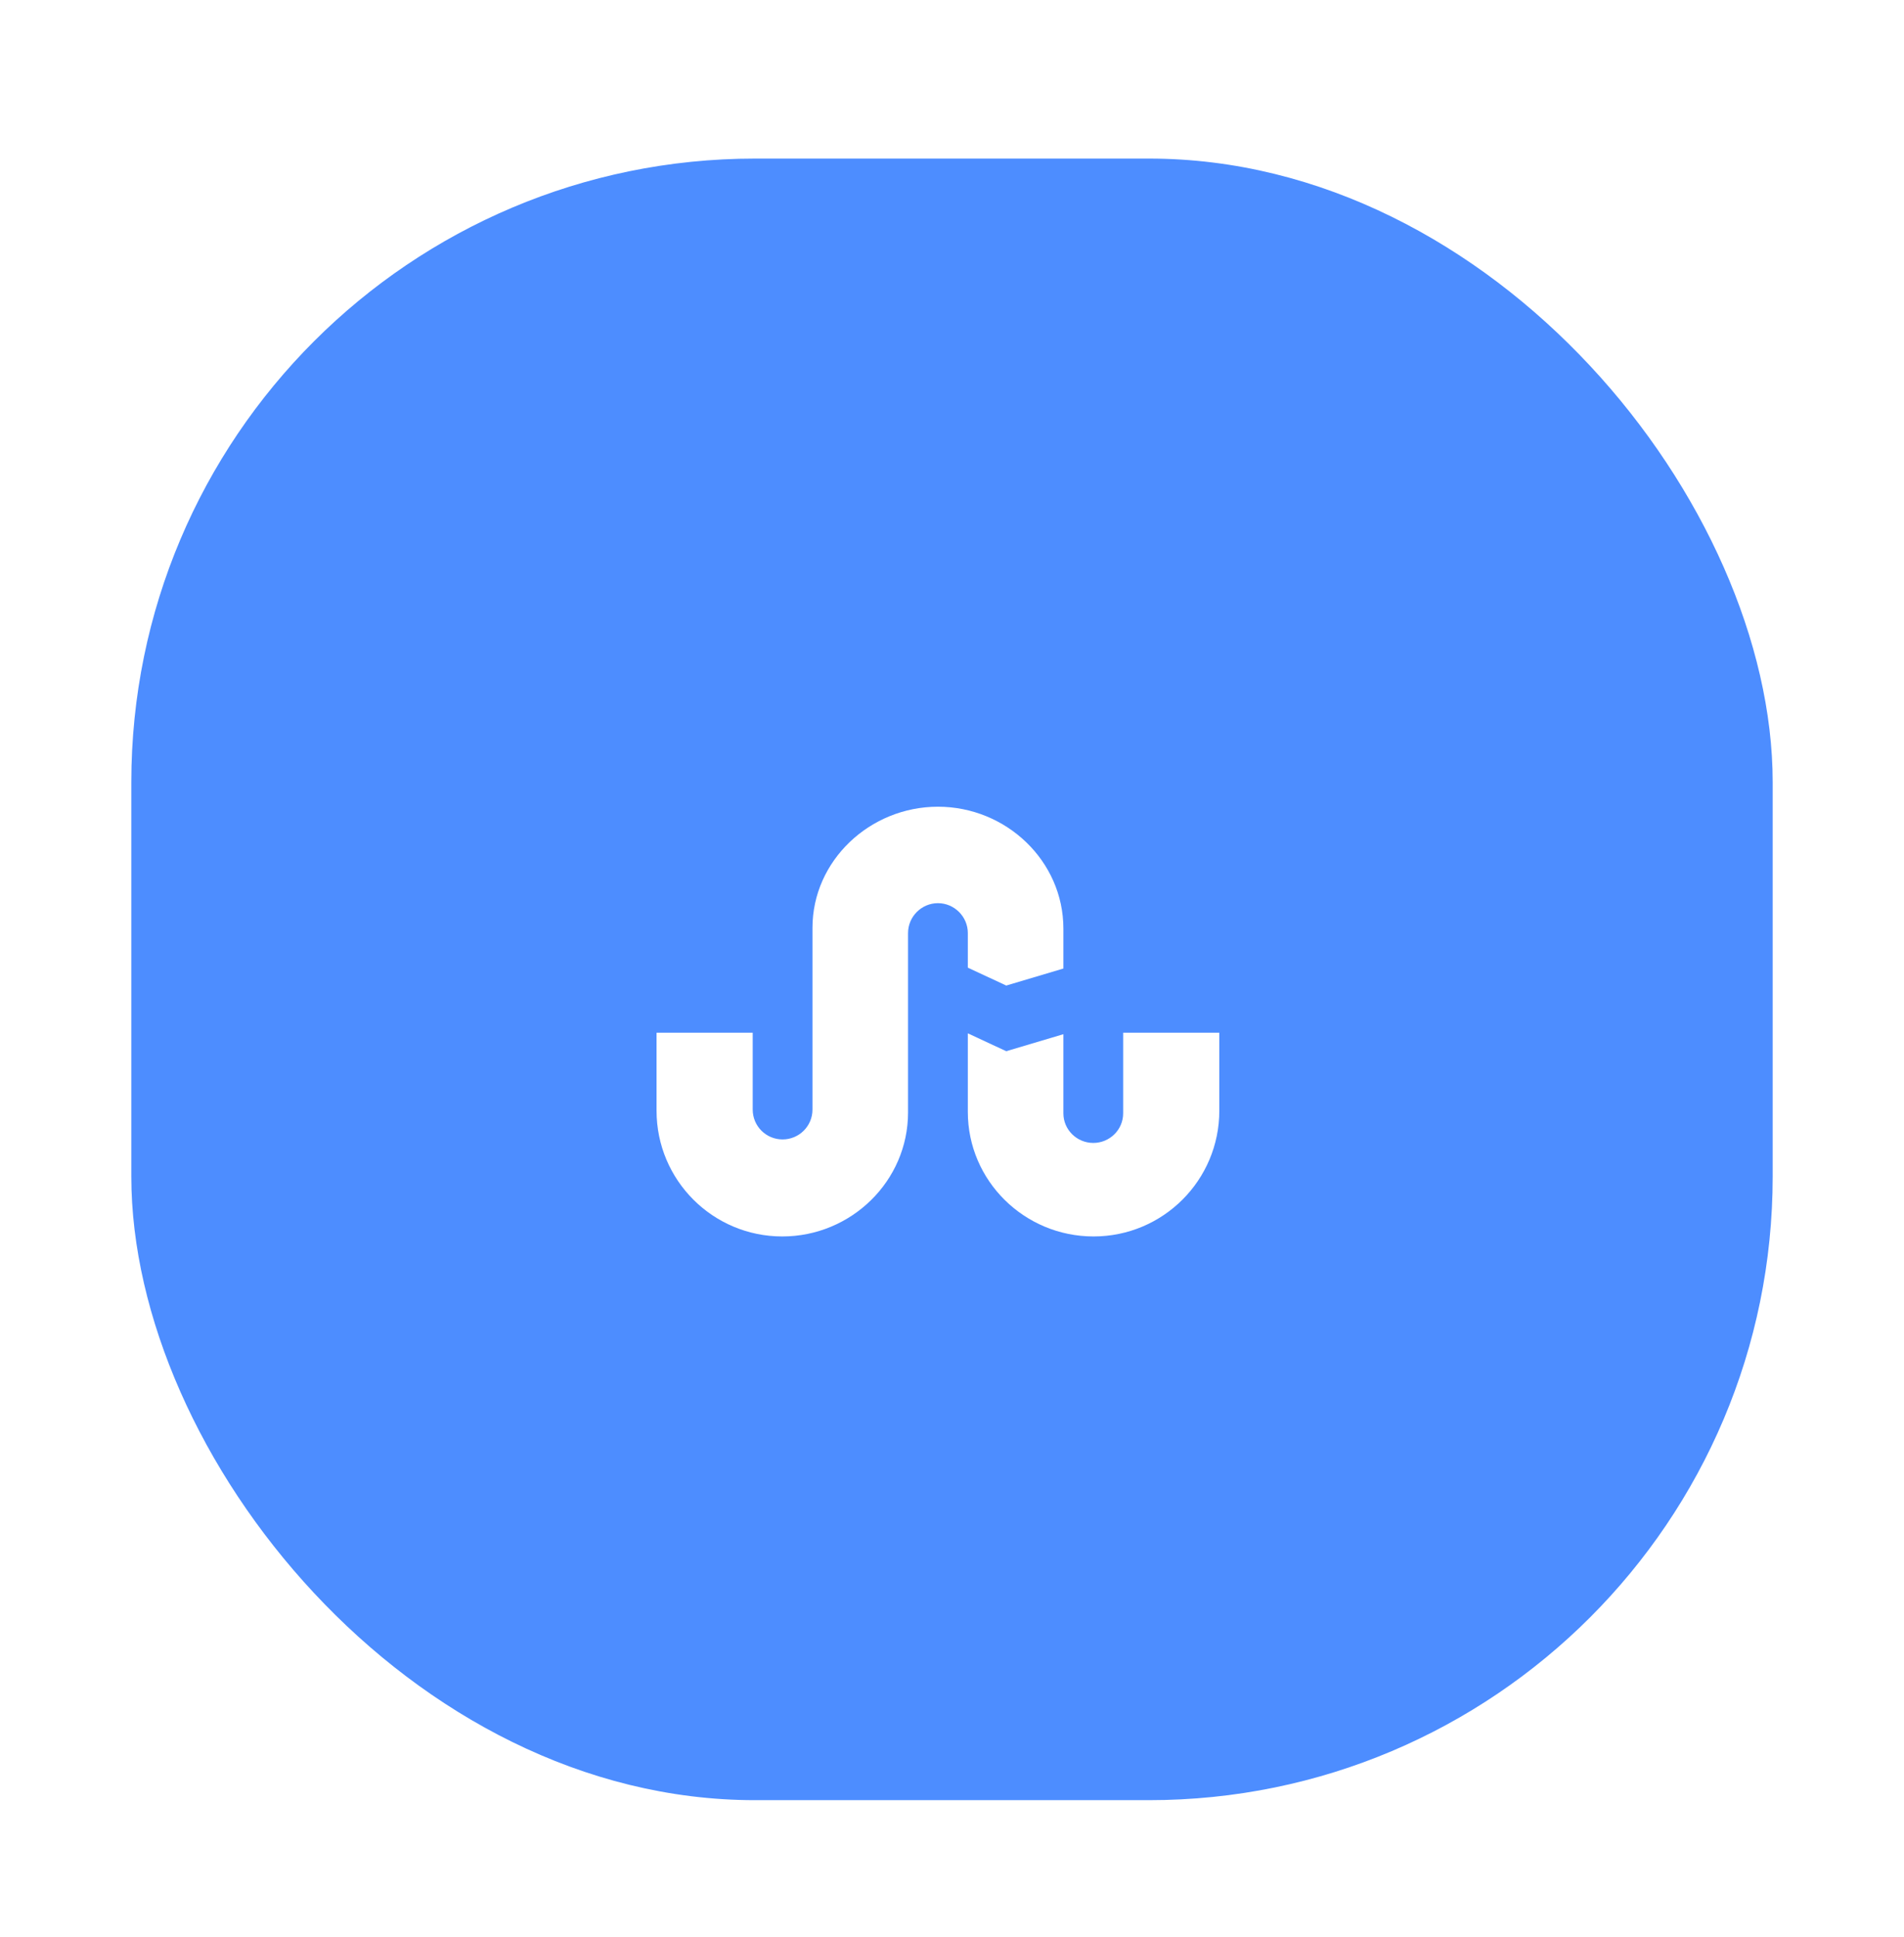 <svg width="58" height="59" viewBox="0 0 58 59" fill="none" xmlns="http://www.w3.org/2000/svg">
<g clip-path="url(#clip0_5705_1554)" filter="url(#filter0_d_5705_1554)">
<rect x="4" y="0.83" width="50" height="50" rx="19" fill="#4D8DFF"/>
<path d="M29.482 25.473L30.652 26.018L32.393 25.5V24.285C32.393 22.223 30.652 20.571 28.571 20.571C26.5 20.571 24.75 22.214 24.75 24.259V29.794C24.75 30.303 24.339 30.705 23.839 30.705C23.339 30.705 22.929 30.303 22.929 29.794V27.455H20C20 29.803 20 29.83 20 29.83C20 31.946 21.714 33.66 23.83 33.66C25.929 33.66 27.661 31.973 27.661 29.884V24.419C27.661 23.919 28.071 23.509 28.571 23.509C29.071 23.509 29.482 23.919 29.482 24.419V25.473ZM34.214 27.455V29.91C34.214 30.41 33.804 30.812 33.304 30.812C32.804 30.812 32.393 30.41 32.393 29.91V27.5L30.652 28.018L29.482 27.473V29.866C29.482 31.964 31.205 33.66 33.312 33.66C35.429 33.66 37.143 31.946 37.143 29.83C37.143 29.83 37.143 29.803 37.143 27.455H34.214Z" fill="white"/>
</g>
<defs>
<filter id="filter0_d_5705_1554" x="0" y="0.83" width="58" height="58" filterUnits="userSpaceOnUse" color-interpolation-filters="sRGB">
<feFlood flood-opacity="0" result="BackgroundImageFix"/>
<feColorMatrix in="SourceAlpha" type="matrix" values="0 0 0 0 0 0 0 0 0 0 0 0 0 0 0 0 0 0 127 0" result="hardAlpha"/>
<feOffset dy="4"/>
<feGaussianBlur stdDeviation="2"/>
<feColorMatrix type="matrix" values="0 0 0 0 0 0 0 0 0 0 0 0 0 0 0 0 0 0 0.25 0"/>
<feBlend mode="normal" in2="BackgroundImageFix" result="effect1_dropShadow_5705_1554"/>
<feBlend mode="normal" in="SourceGraphic" in2="effect1_dropShadow_5705_1554" result="shape"/>
</filter>
<clipPath id="clip0_5705_1554">
<rect width="50" height="50" fill="white" transform="translate(4 0.83)"/>
</clipPath>
</defs>
</svg>
